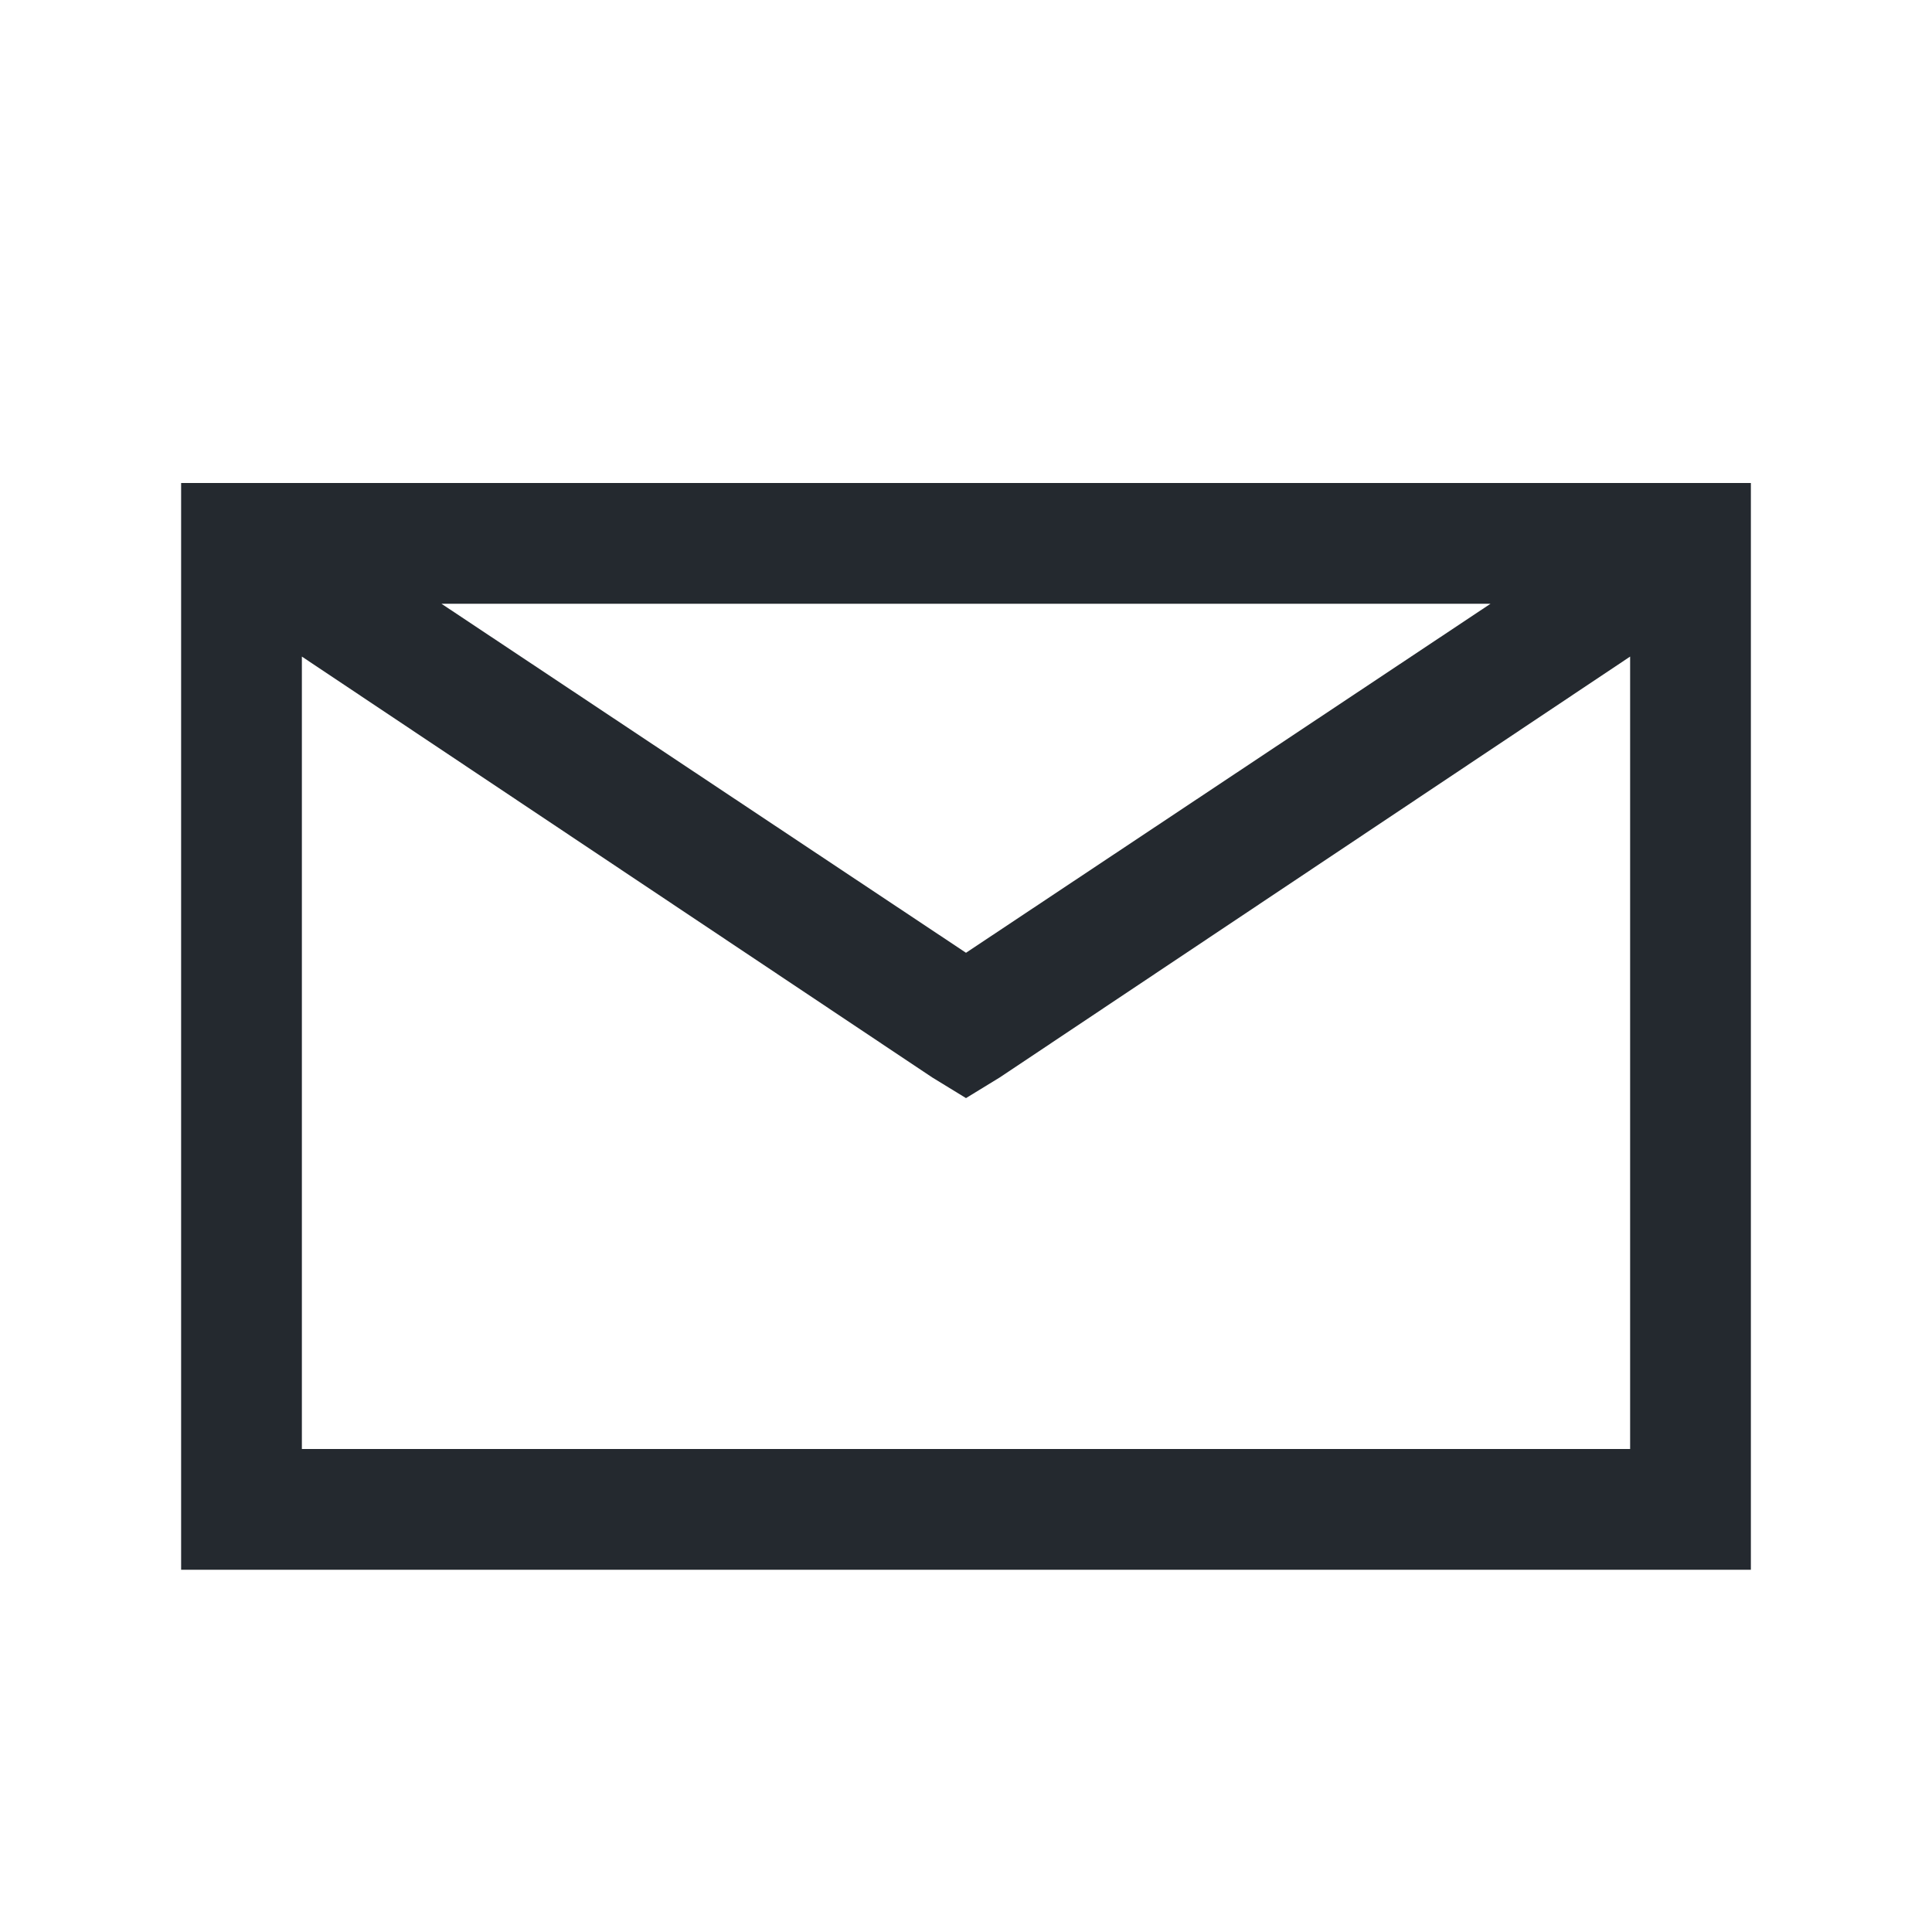 <svg xmlns="http://www.w3.org/2000/svg" fill="#24292f" width="64px" height="64px"
  viewBox="0 0 32 32">
  <path
    d="M 3 8 L 3 26 L 29 26 L 29 8 Z M 7.312 10 L 24.688 10 L 16 15.781 Z M 5 10.875 L 15.438 17.844 L 16 18.188 L 16.562 17.844 L 27 10.875 L 27 24 L 5 24 Z" />
</svg>